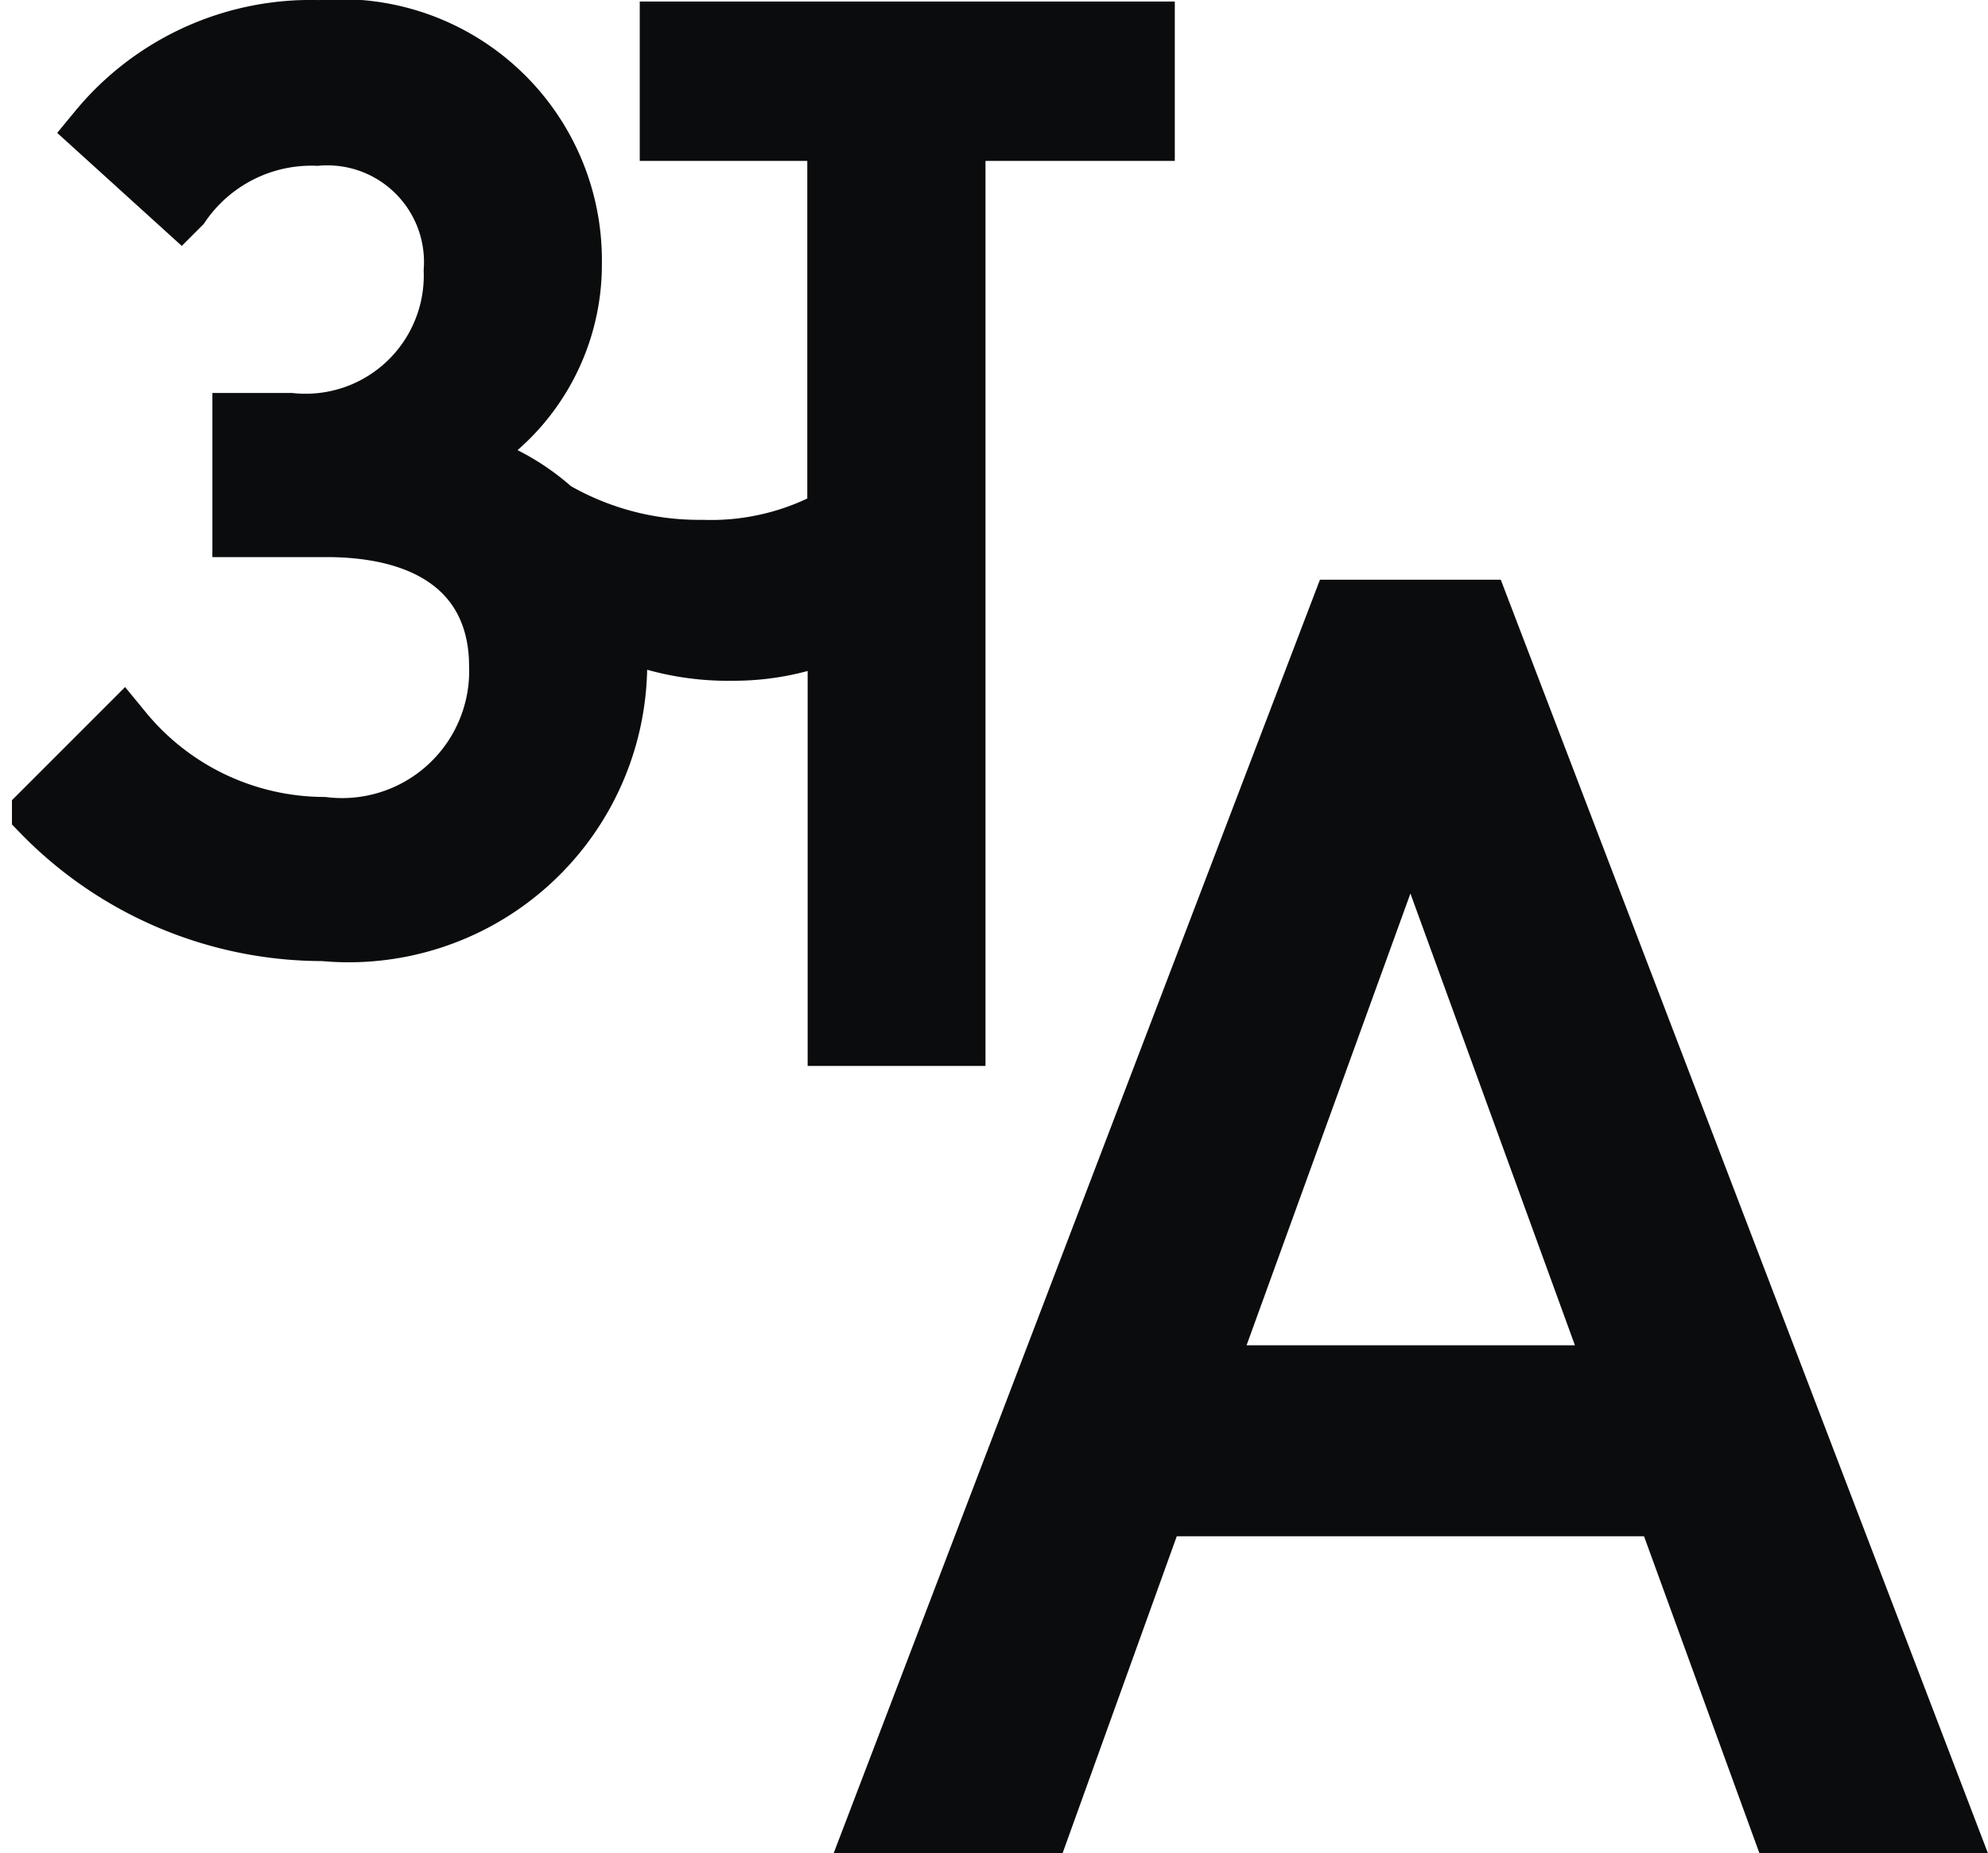 <svg xmlns="http://www.w3.org/2000/svg" width="16.802" height="15.661" viewBox="0 0 16.802 15.661">
    <defs>
        <style>
            .cls-1{fill:#0a0c0d;stroke:#0a0c0d;stroke-width:.5px}
        </style>
    </defs>
    <g id="Language_Change" data-name="Language Change" transform="translate(.351 .25)">
        <g id="Google_Translate_logo" transform="translate(-5.228 -4.692)">
            <g id="Group_741" data-name="Group 741" transform="translate(-8771 -4804)">
                <path id="Path_387" d="M6.825-.947h-4.3L1.56 1.731H.164L4.083-8.531h1.184L9.193 1.731H7.8zM2.934-2.061h3.489l-1.748-4.8z" class="cls-1" data-name="Path 387" transform="translate(8783.122 4822.122)"/>
                <path id="Path_386" d="M1.15-1.145l-.688.688A3.316 3.316 0 0 0 2.844.549 2.273 2.273 0 0 0 5.331-1.7a2.578 2.578 0 0 0-.031-.332 2.287 2.287 0 0 0 1 .212 2.164 2.164 0 0 0 .887-.185v3.44H8.19v-7.648h1.6v-.847H5.768v.847h1.416v3.255a2.16 2.16 0 0 1-1.138.278 2.441 2.441 0 0 1-1.257-.331 1.894 1.894 0 0 0-.781-.423v-.053a1.833 1.833 0 0 0 .94-1.613 1.956 1.956 0 0 0-2.13-1.972 2.33 2.33 0 0 0-1.879.847l.7.635a1.337 1.337 0 0 1 1.151-.582 1.067 1.067 0 0 1 1.152 1.137 1.249 1.249 0 0 1-1.376 1.283h-.41v.887h.714c.939 0 1.456.437 1.456 1.178A1.324 1.324 0 0 1 2.844-.338a2.207 2.207 0 0 1-1.694-.807z" class="cls-1" data-name="Path 386" transform="translate(8775.766 4815.765)"/>
            </g>
        </g>
    </g>
</svg>
